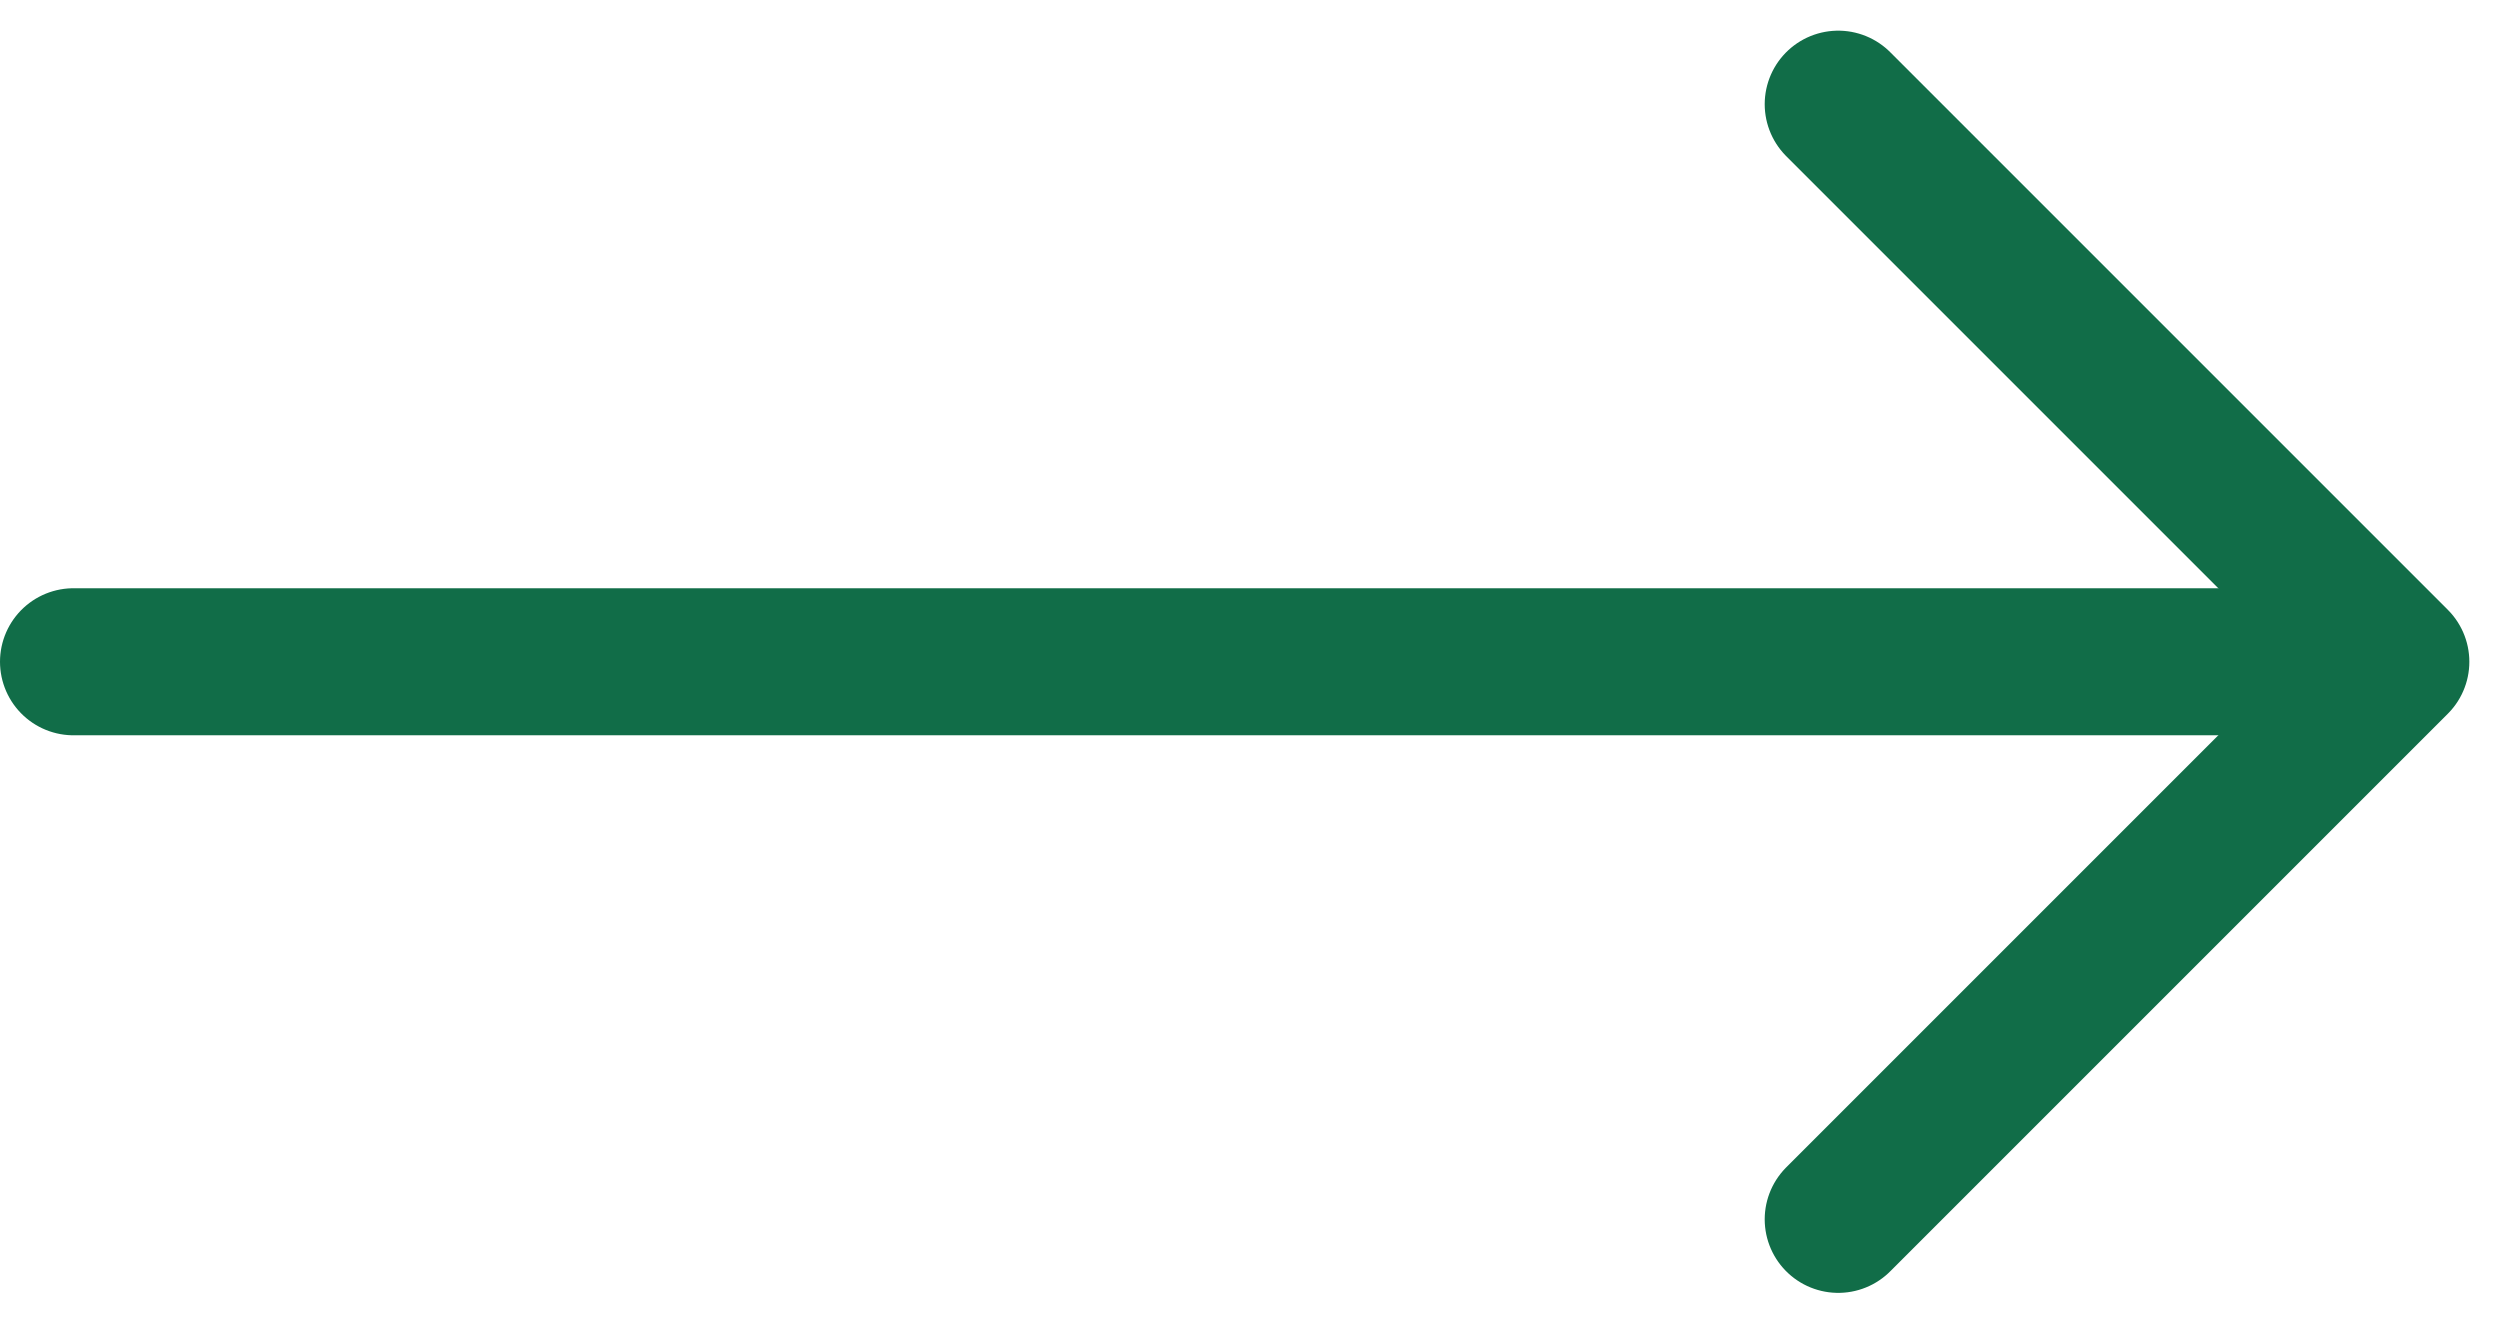 <svg width="34" height="18" viewBox="0 0 34 18" fill="none" xmlns="http://www.w3.org/2000/svg">
<g clip-path="url(#clip0_112_379)">
<path d="M1 9L32 9" stroke="#116D48" stroke-width="2" stroke-linecap="round" stroke-linejoin="round"/>
<path d="M25 1.417L32.583 9L25 16.583" stroke="#116D48" stroke-width="2" stroke-linecap="round" stroke-linejoin="round"/>
</g>
<defs>
<clipPath id="clip0_112_379">
<rect width="34" height="18" fill="white"/>
</clipPath>
</defs>
</svg>
